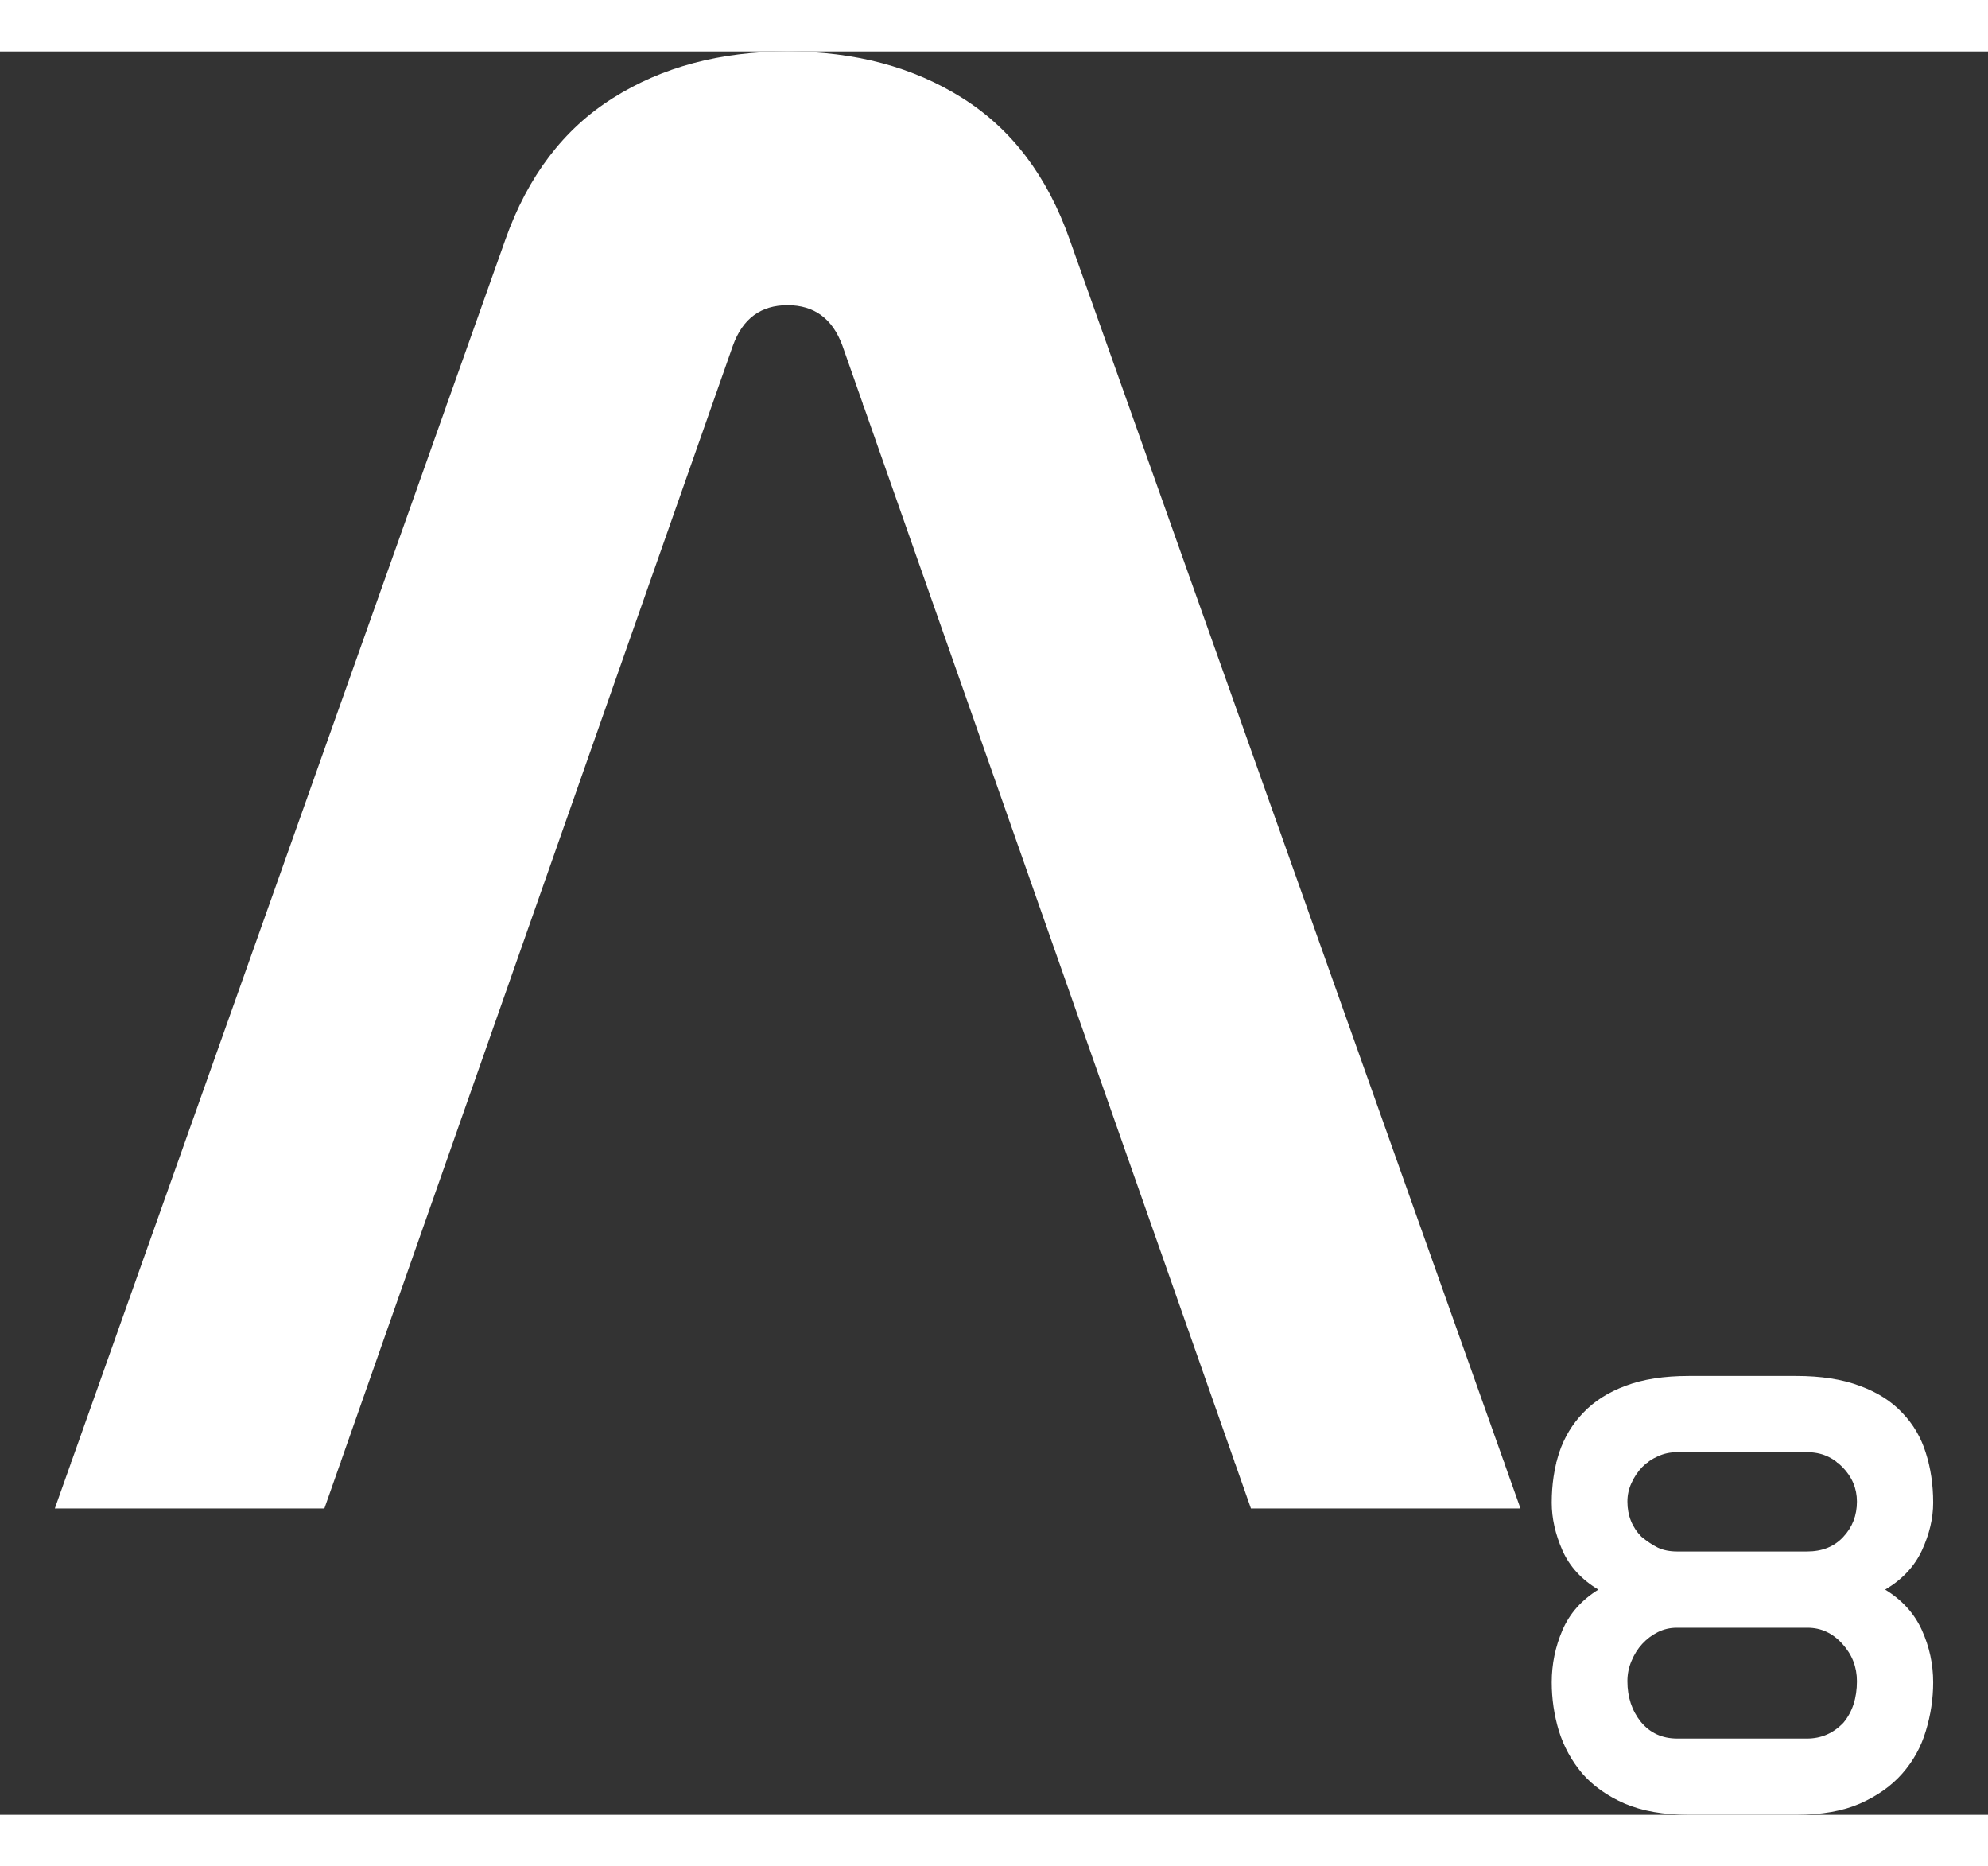 <svg xmlns="http://www.w3.org/2000/svg" width="6850" height="6429" viewBox="-23 -5312 7250 6429"><rect x="-23" y="-5312" width="7250" height="6429" fill="#333333" stroke="none"/><defs><clipPath id="band-top"><path d="M-23-5312h7250v1290H-23z"/></clipPath><clipPath id="band-middle"><path d="M-23-4028h7250v3861H-23z"/></clipPath><clipPath id="band-bottom"><path d="M-23-170h7250v1290H-23z"/></clipPath><style>@keyframes glitch-bottom{0%,15.79%,16.65%,53.7%,54.06%,to{transform:translateX(0)}15.8%,16.64%,53.71%,54.05%{transform:translateX(200px)}}@keyframes glitch-top{0%,53.2%,54.22%,to{transform:translateX(0)}53.21%,54.21%{transform:translateX(-200px)}}</style></defs><g clip-path="url(#band-top)" style="animation:glitch-top 30s infinite"><path fill="#fff" d="M4539 0 3049-4240q-54-147-200-147t-199 147L1160 0H177l1643-4626q123-347 392-516 269-170 637-170 369 0 638 170 269 169 391 516L5522 0zm1424 103q30 25 60 40 30 14 71 14h473q83 0 132-53 50-53 50-129 0-72-53-126t-127-54h-477q-37 0-69 15-32 14-57 39-24 25-39 58-15 32-15 68 0 76 51 128m737 678q49-59 49-151 0-78-53-136-53-59-127-59h-477q-37 0-69 16t-57 43q-24 26-39 62-15 35-15 74 0 87 49 148 50 61 133 61h473q78 0 133-58M6528-483q135 0 231 36 96 35 155 98 60 62 86 146 27 84 27 182 0 85-41 174-41 88-134 143 93 57 134 148t41 190q0 90-27 178-26 87-86 155-59 67-154 109-94 41-232 41h-392q-138 0-234-41-96-42-155-110-58-69-85-155-26-87-26-177 0-99 39-190t131-148q-92-55-131-143-39-89-39-174 0-98 27-182 28-84 88-146 60-63 154-98 95-36 231-36z"/></g><g clip-path="url(#band-middle)" style="animation:none"><path fill="#fff" d="M4539 0 3049-4240q-54-147-200-147t-199 147L1160 0H177l1643-4626q123-347 392-516 269-170 637-170 369 0 638 170 269 169 391 516L5522 0zm1424 103q30 25 60 40 30 14 71 14h473q83 0 132-53 50-53 50-129 0-72-53-126t-127-54h-477q-37 0-69 15-32 14-57 39-24 25-39 58-15 32-15 68 0 76 51 128m737 678q49-59 49-151 0-78-53-136-53-59-127-59h-477q-37 0-69 16t-57 43q-24 26-39 62-15 35-15 74 0 87 49 148 50 61 133 61h473q78 0 133-58M6528-483q135 0 231 36 96 35 155 98 60 62 86 146 27 84 27 182 0 85-41 174-41 88-134 143 93 57 134 148t41 190q0 90-27 178-26 87-86 155-59 67-154 109-94 41-232 41h-392q-138 0-234-41-96-42-155-110-58-69-85-155-26-87-26-177 0-99 39-190t131-148q-92-55-131-143-39-89-39-174 0-98 27-182 28-84 88-146 60-63 154-98 95-36 231-36z"/></g><g clip-path="url(#band-bottom)" style="animation:glitch-bottom 30s infinite"><path fill="#fff" d="M4539 0 3049-4240q-54-147-200-147t-199 147L1160 0H177l1643-4626q123-347 392-516 269-170 637-170 369 0 638 170 269 169 391 516L5522 0zm1424 103q30 25 60 40 30 14 71 14h473q83 0 132-53 50-53 50-129 0-72-53-126t-127-54h-477q-37 0-69 15-32 14-57 39-24 25-39 58-15 32-15 68 0 76 51 128m737 678q49-59 49-151 0-78-53-136-53-59-127-59h-477q-37 0-69 16t-57 43q-24 26-39 62-15 35-15 74 0 87 49 148 50 61 133 61h473q78 0 133-58M6528-483q135 0 231 36 96 35 155 98 60 62 86 146 27 84 27 182 0 85-41 174-41 88-134 143 93 57 134 148t41 190q0 90-27 178-26 87-86 155-59 67-154 109-94 41-232 41h-392q-138 0-234-41-96-42-155-110-58-69-85-155-26-87-26-177 0-99 39-190t131-148q-92-55-131-143-39-89-39-174 0-98 27-182 28-84 88-146 60-63 154-98 95-36 231-36z"/></g></svg>